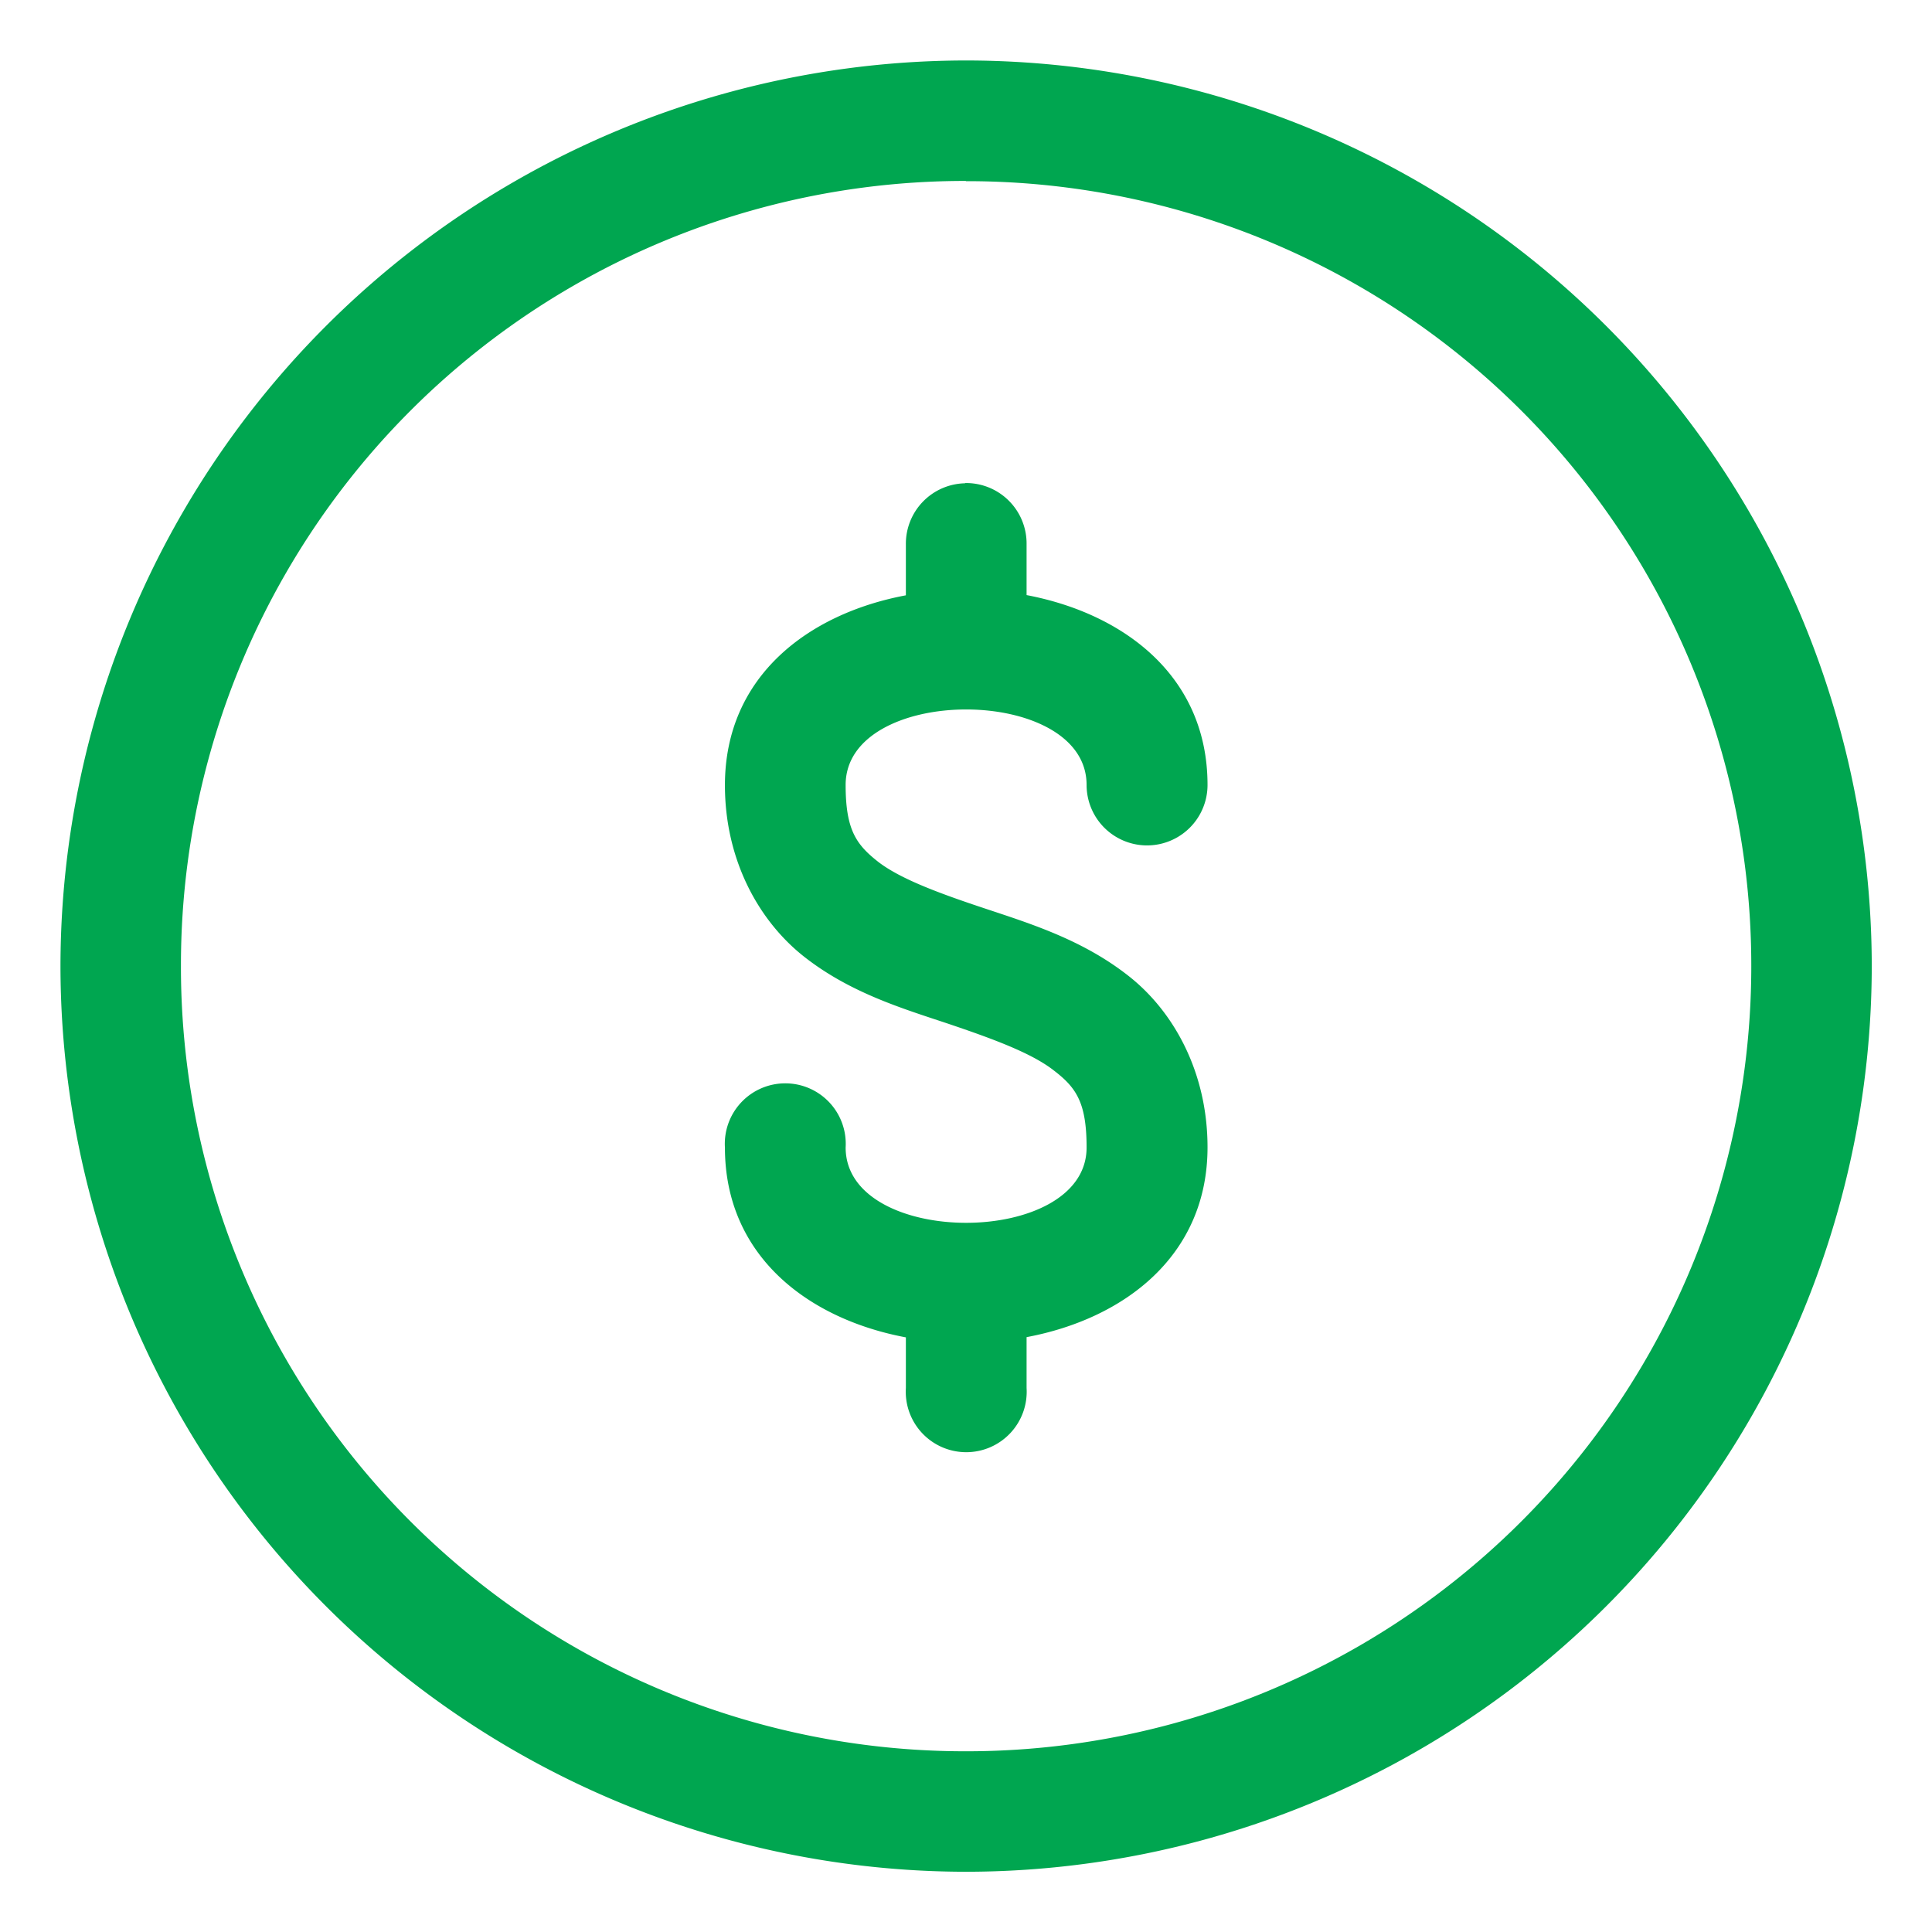 <svg xmlns="http://www.w3.org/2000/svg" version="1.1" xmlns:xlink="http://www.w3.org/1999/xlink" width="24" height="24" x="0" y="0" viewBox="0 0 8.467 8.467" style="enable-background:new 0 0 512 512" xml:space="preserve"><g><path d="M4.233.265A3.973 3.973 0 0 0 .265 4.233a3.973 3.973 0 0 0 3.968 3.97 3.973 3.973 0 0 0 3.97-3.97A3.973 3.973 0 0 0 4.232.265zm0 .529a3.437 3.437 0 0 1 3.442 3.44 3.44 3.44 0 0 1-3.442 3.441 3.437 3.437 0 0 1-3.44-3.442 3.436 3.436 0 0 1 3.44-3.44zM4.23 2.118a.265.265 0 0 0-.26.268v.223c-.427.08-.793.355-.793.832 0 .33.15.598.35.754s.426.224.624.29c.199.067.37.13.467.206.098.075.144.14.144.338 0 .44-1.056.44-1.056 0a.265.265 0 1 0-.529 0c0 .476.366.752.793.832v.222a.265.265 0 1 0 .529 0V5.86c.427-.08.793-.356.793-.832 0-.331-.15-.599-.35-.754-.2-.156-.426-.226-.624-.292-.199-.066-.37-.129-.468-.204-.097-.076-.144-.14-.144-.338 0-.441 1.056-.441 1.056 0a.265.265 0 1 0 .53 0c0-.476-.366-.751-.793-.832v-.223a.265.265 0 0 0-.27-.268z" fill="#00A650" opacity="1" data-original="#000000"></path></g></svg>